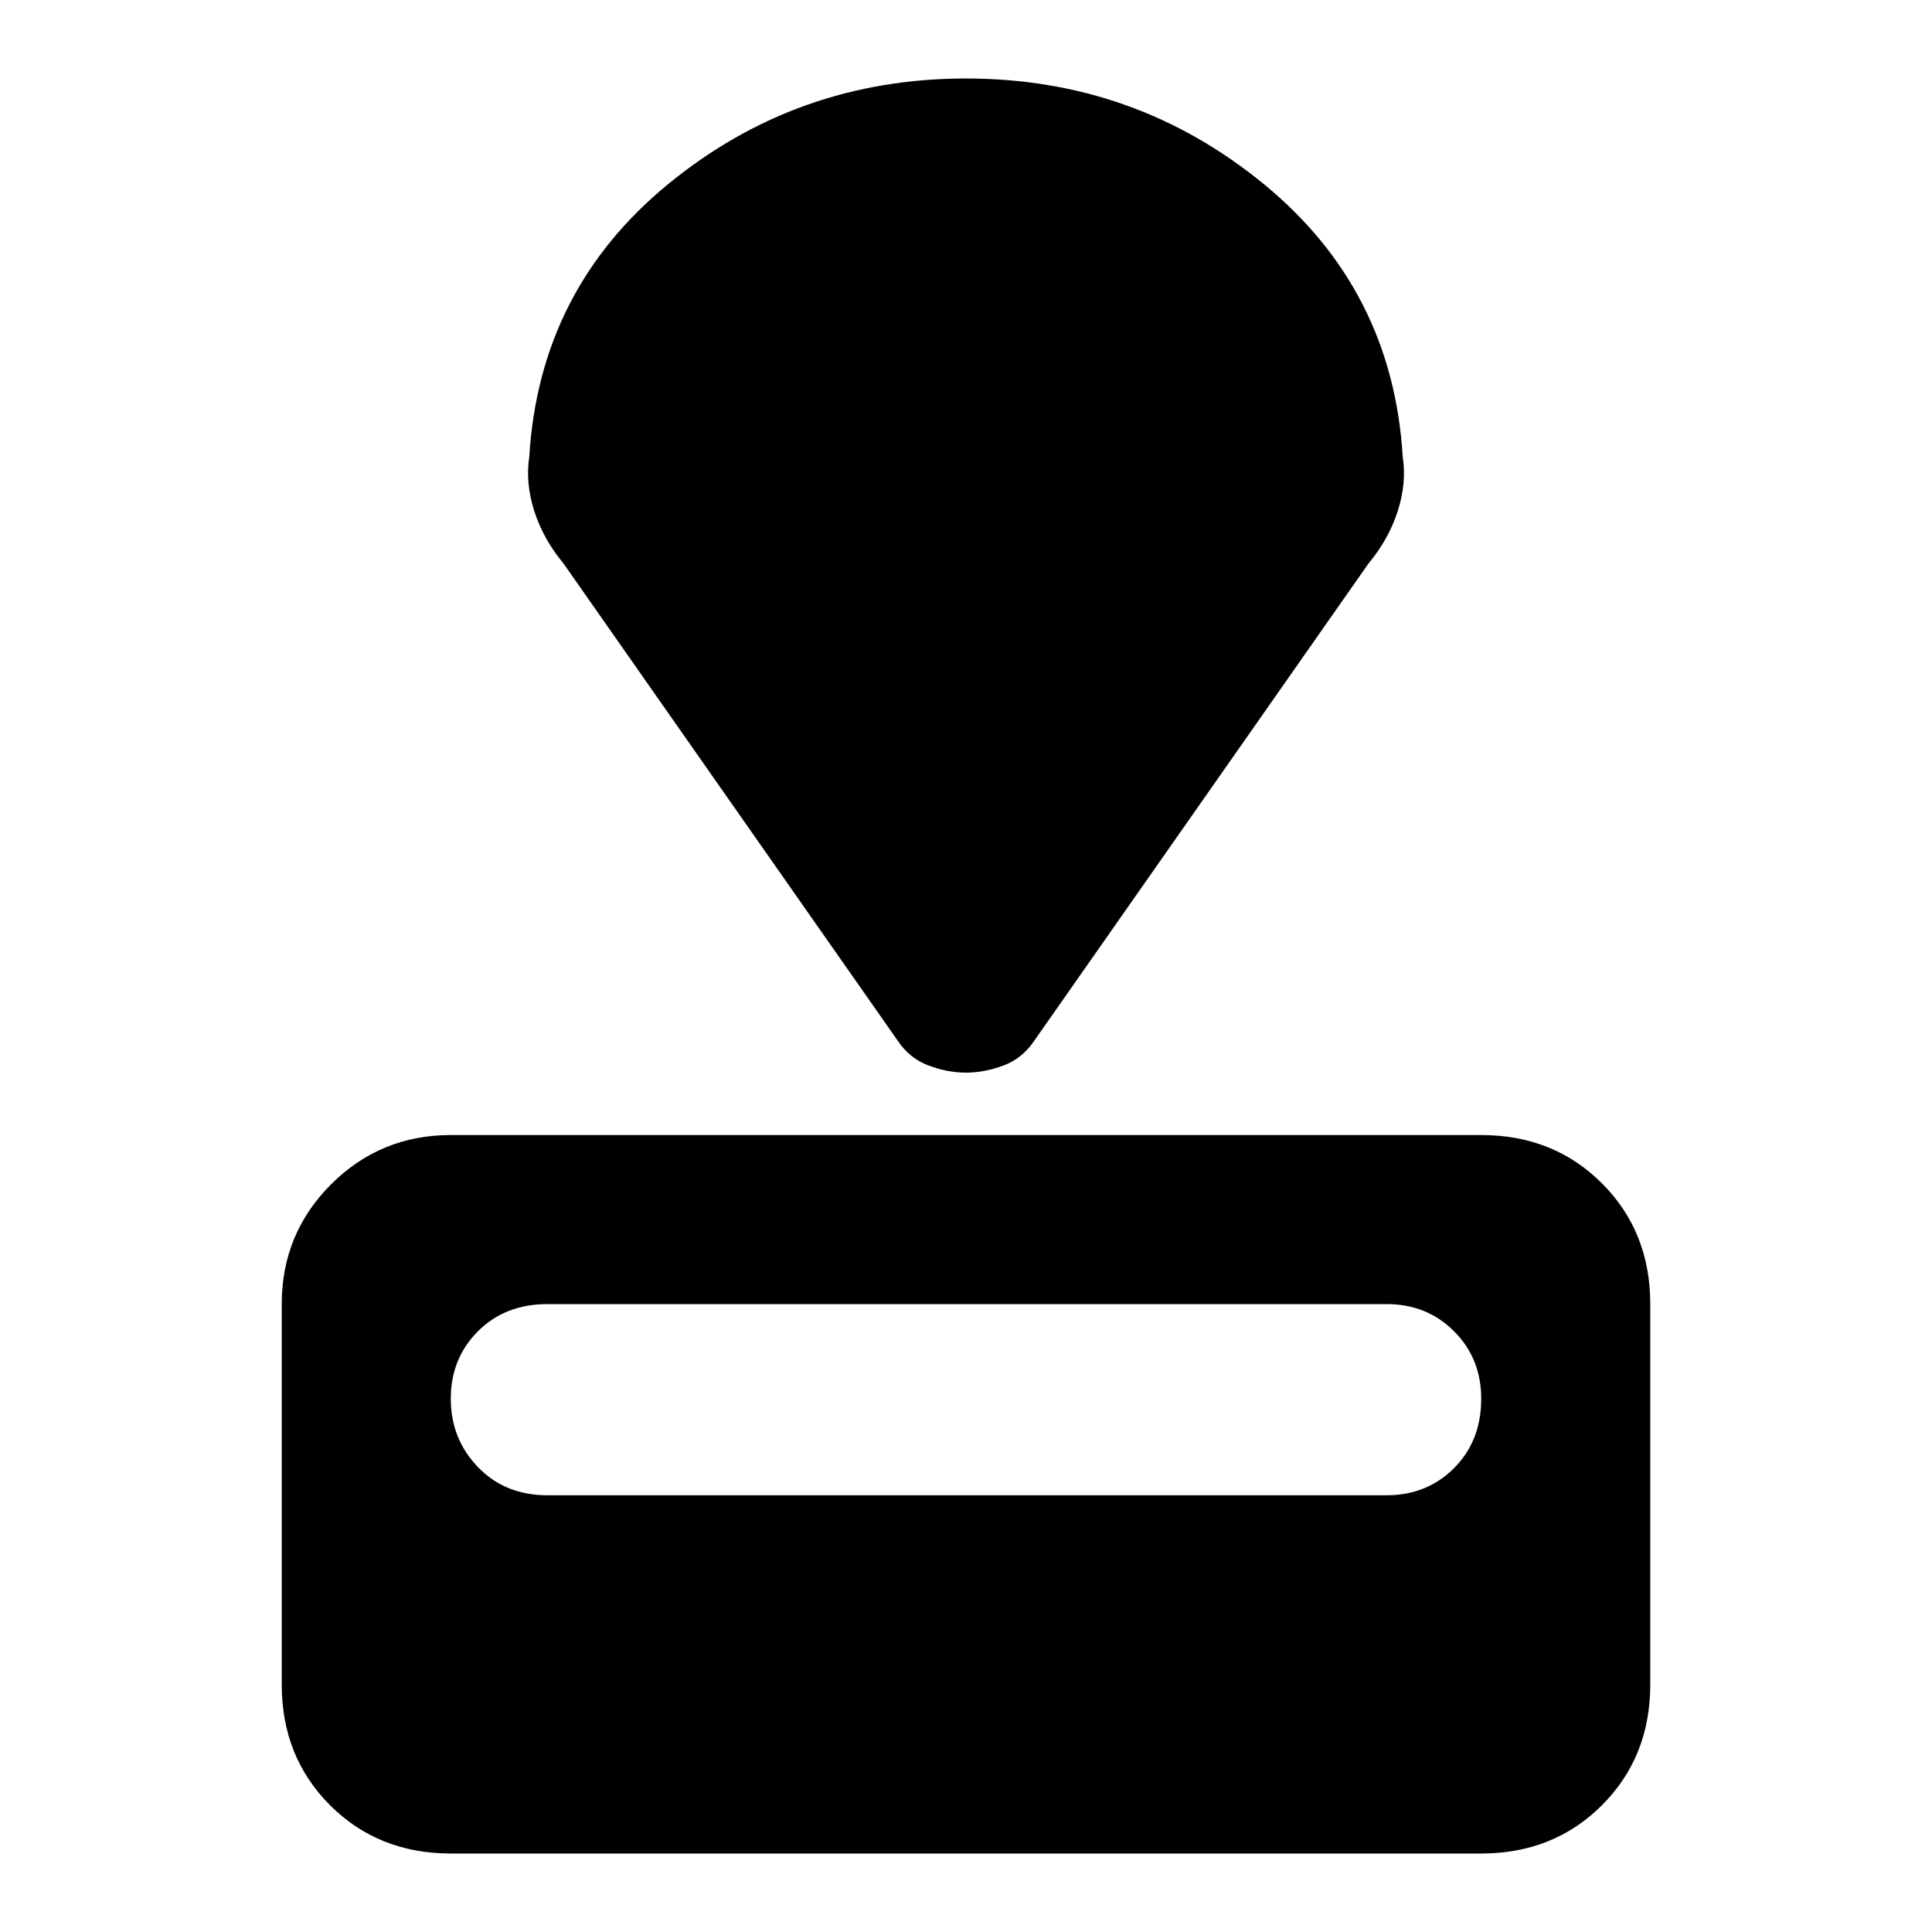 <svg xmlns="http://www.w3.org/2000/svg" height="40" width="40"><path d="M30.667 38.375H9.333q-1.5 0-2.5-1t-1-2.5V27q0-1.458 1.021-2.479Q7.875 23.5 9.333 23.5h21.334q1.5 0 2.5 1t1 2.5v7.875q0 1.5-1 2.5t-2.5 1Zm-1.959-7.417q.834 0 1.396-.562.563-.563.563-1.438 0-.833-.563-1.396Q29.542 27 28.708 27H11.333q-.875 0-1.437.562-.563.563-.563 1.396 0 .834.563 1.417.562.583 1.437.583Zm-.375-19.291-6.916 9.875q-.25.375-.646.52-.396.146-.771.146t-.771-.146q-.396-.145-.646-.52l-6.916-9.875q-.417-.5-.605-1.084-.187-.583-.104-1.125.209-3.458 2.875-5.646Q16.5 1.625 20 1.625t6.167 2.187Q28.833 6 29.042 9.458q.083.542-.104 1.125-.188.584-.605 1.084Z"/></svg>